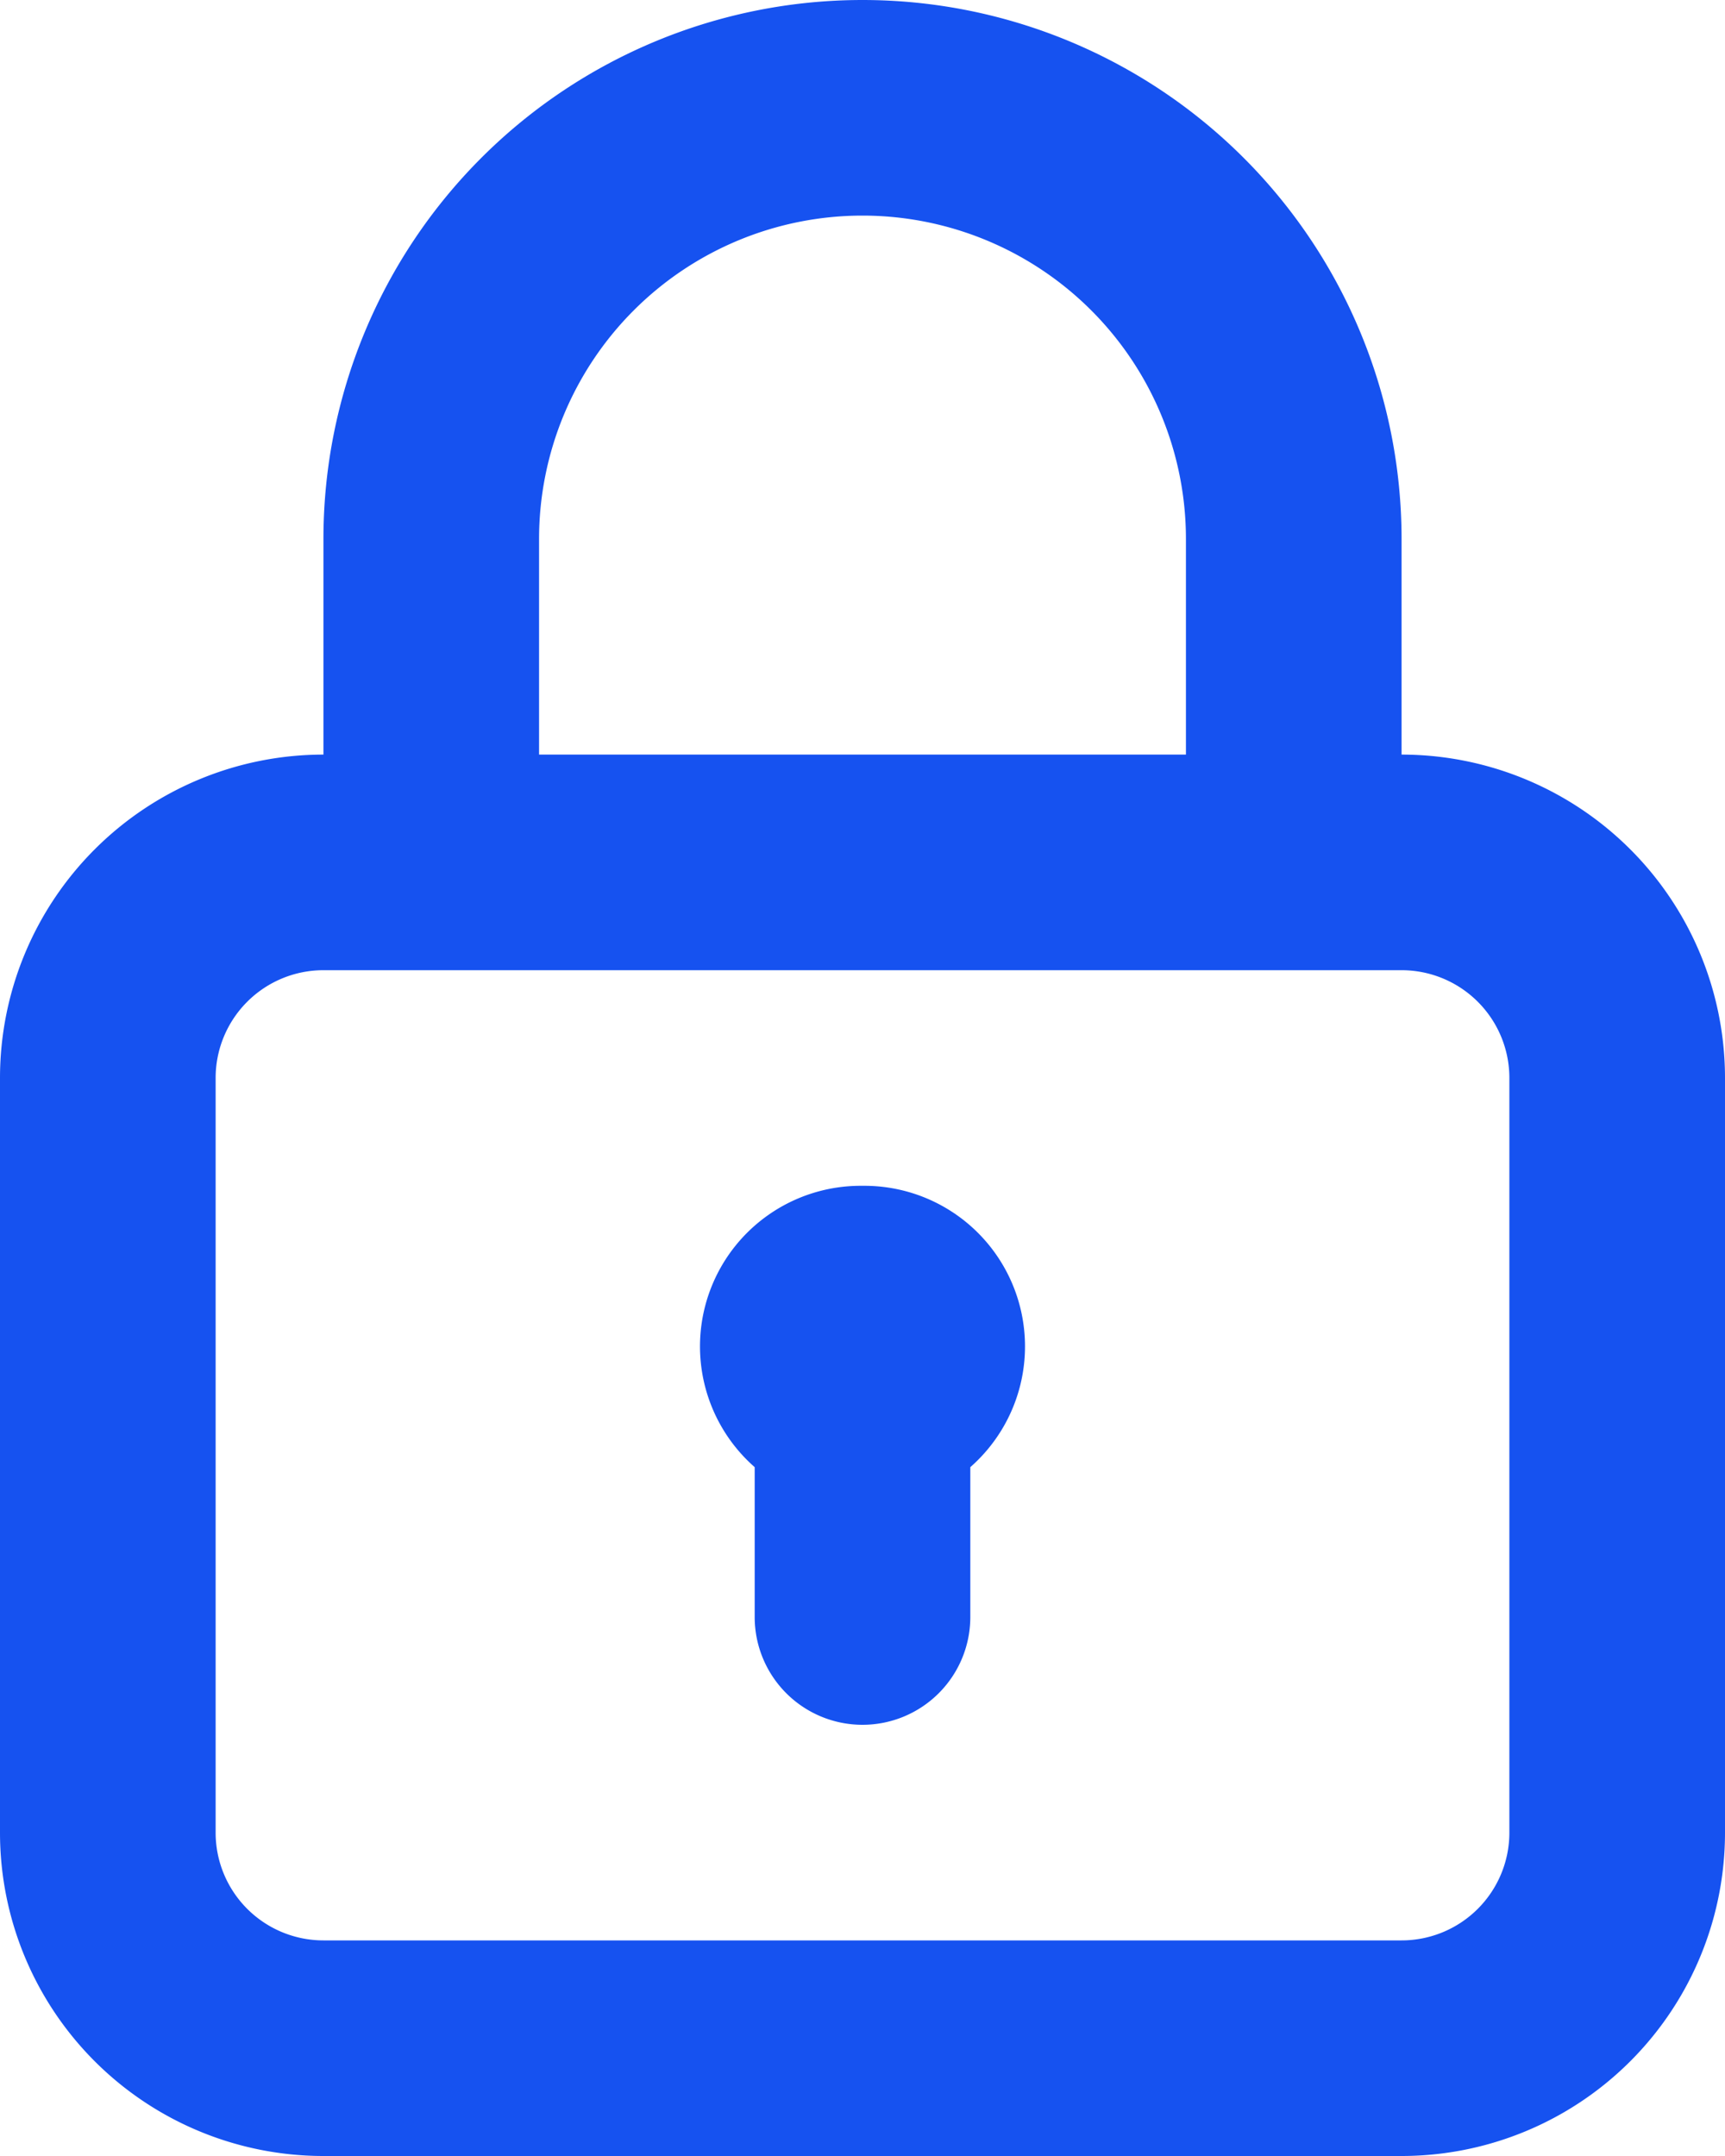 <svg id="icons_padlock" data-name="icons/padlock" xmlns="http://www.w3.org/2000/svg" width="12.8" height="16" viewBox="0 0 12.8 16">
  <g id="Group" transform="translate(0 0)">
    <g id="Group-2" data-name="Group">
      <path id="Shape" d="M10.4,16h-8A2.4,2.4,0,0,1,0,13.6V8A2.4,2.4,0,0,1,2.4,5.6V4a4,4,0,1,1,8,0V5.6A2.4,2.4,0,0,1,12.8,8v5.6A2.4,2.4,0,0,1,10.4,16Zm-8-8.8a.8.8,0,0,0-.8.8v5.6a.8.8,0,0,0,.8.8h8a.8.8,0,0,0,.8-.8V8a.8.8,0,0,0-.8-.8Zm4-5.6A2.4,2.4,0,0,0,4,4V5.6H8.8V4A2.4,2.4,0,0,0,6.4,1.6Zm0,11.2a.8.8,0,0,1-.8-.8V10.888A1.192,1.192,0,0,1,6.386,8.8h.027A1.192,1.192,0,0,1,7.2,10.888V12A.8.8,0,0,1,6.4,12.8Z" fill="#1652f0"/>
    </g>
  </g>
</svg>
